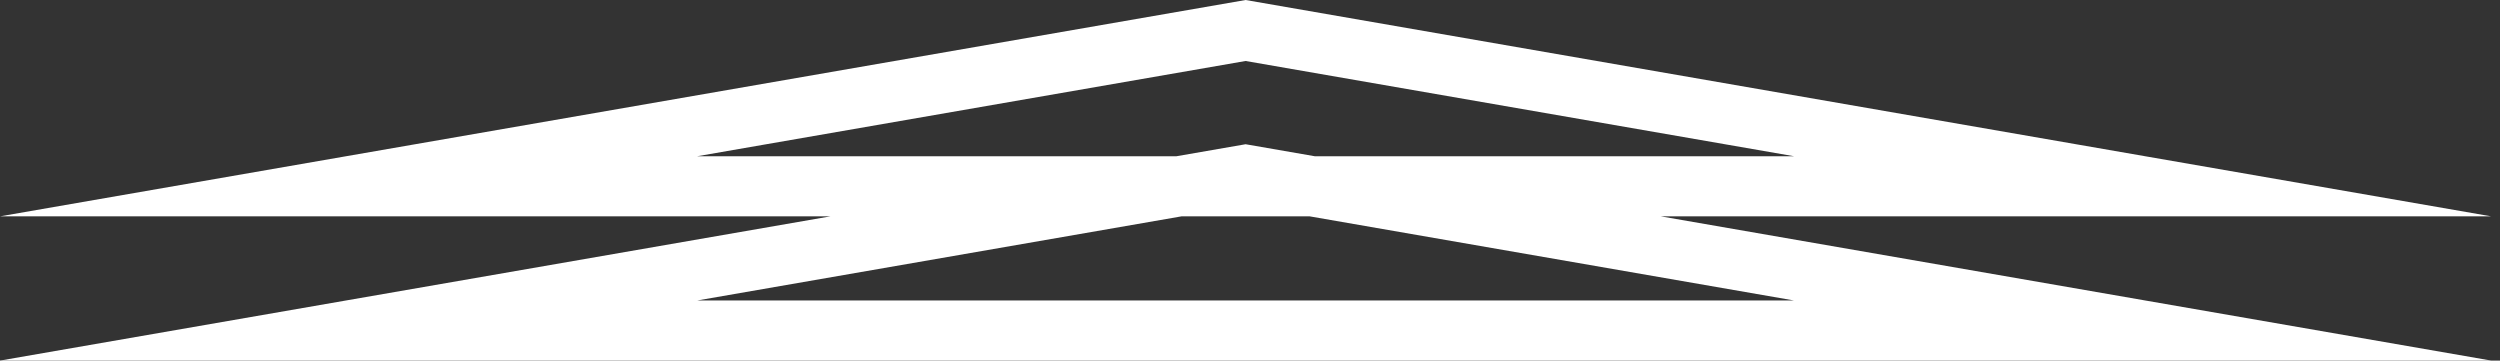<svg width="208" height="30" viewBox="0 0 208 30" fill="none" xmlns="http://www.w3.org/2000/svg">
<rect x="0" y="0" width="208" height="30" fill="#333333" stroke="none"/>
<path d="M207.269 18H138.18L207.269 30H0L69.09 18H0L103.635 0L207.269 18ZM98.304 18L58.003 25H149.266L108.964 18H98.304ZM58.003 13H97.877L103.635 12L109.393 13H149.266L103.634 5.074L58.003 13Z" fill="white"/>
</svg>
